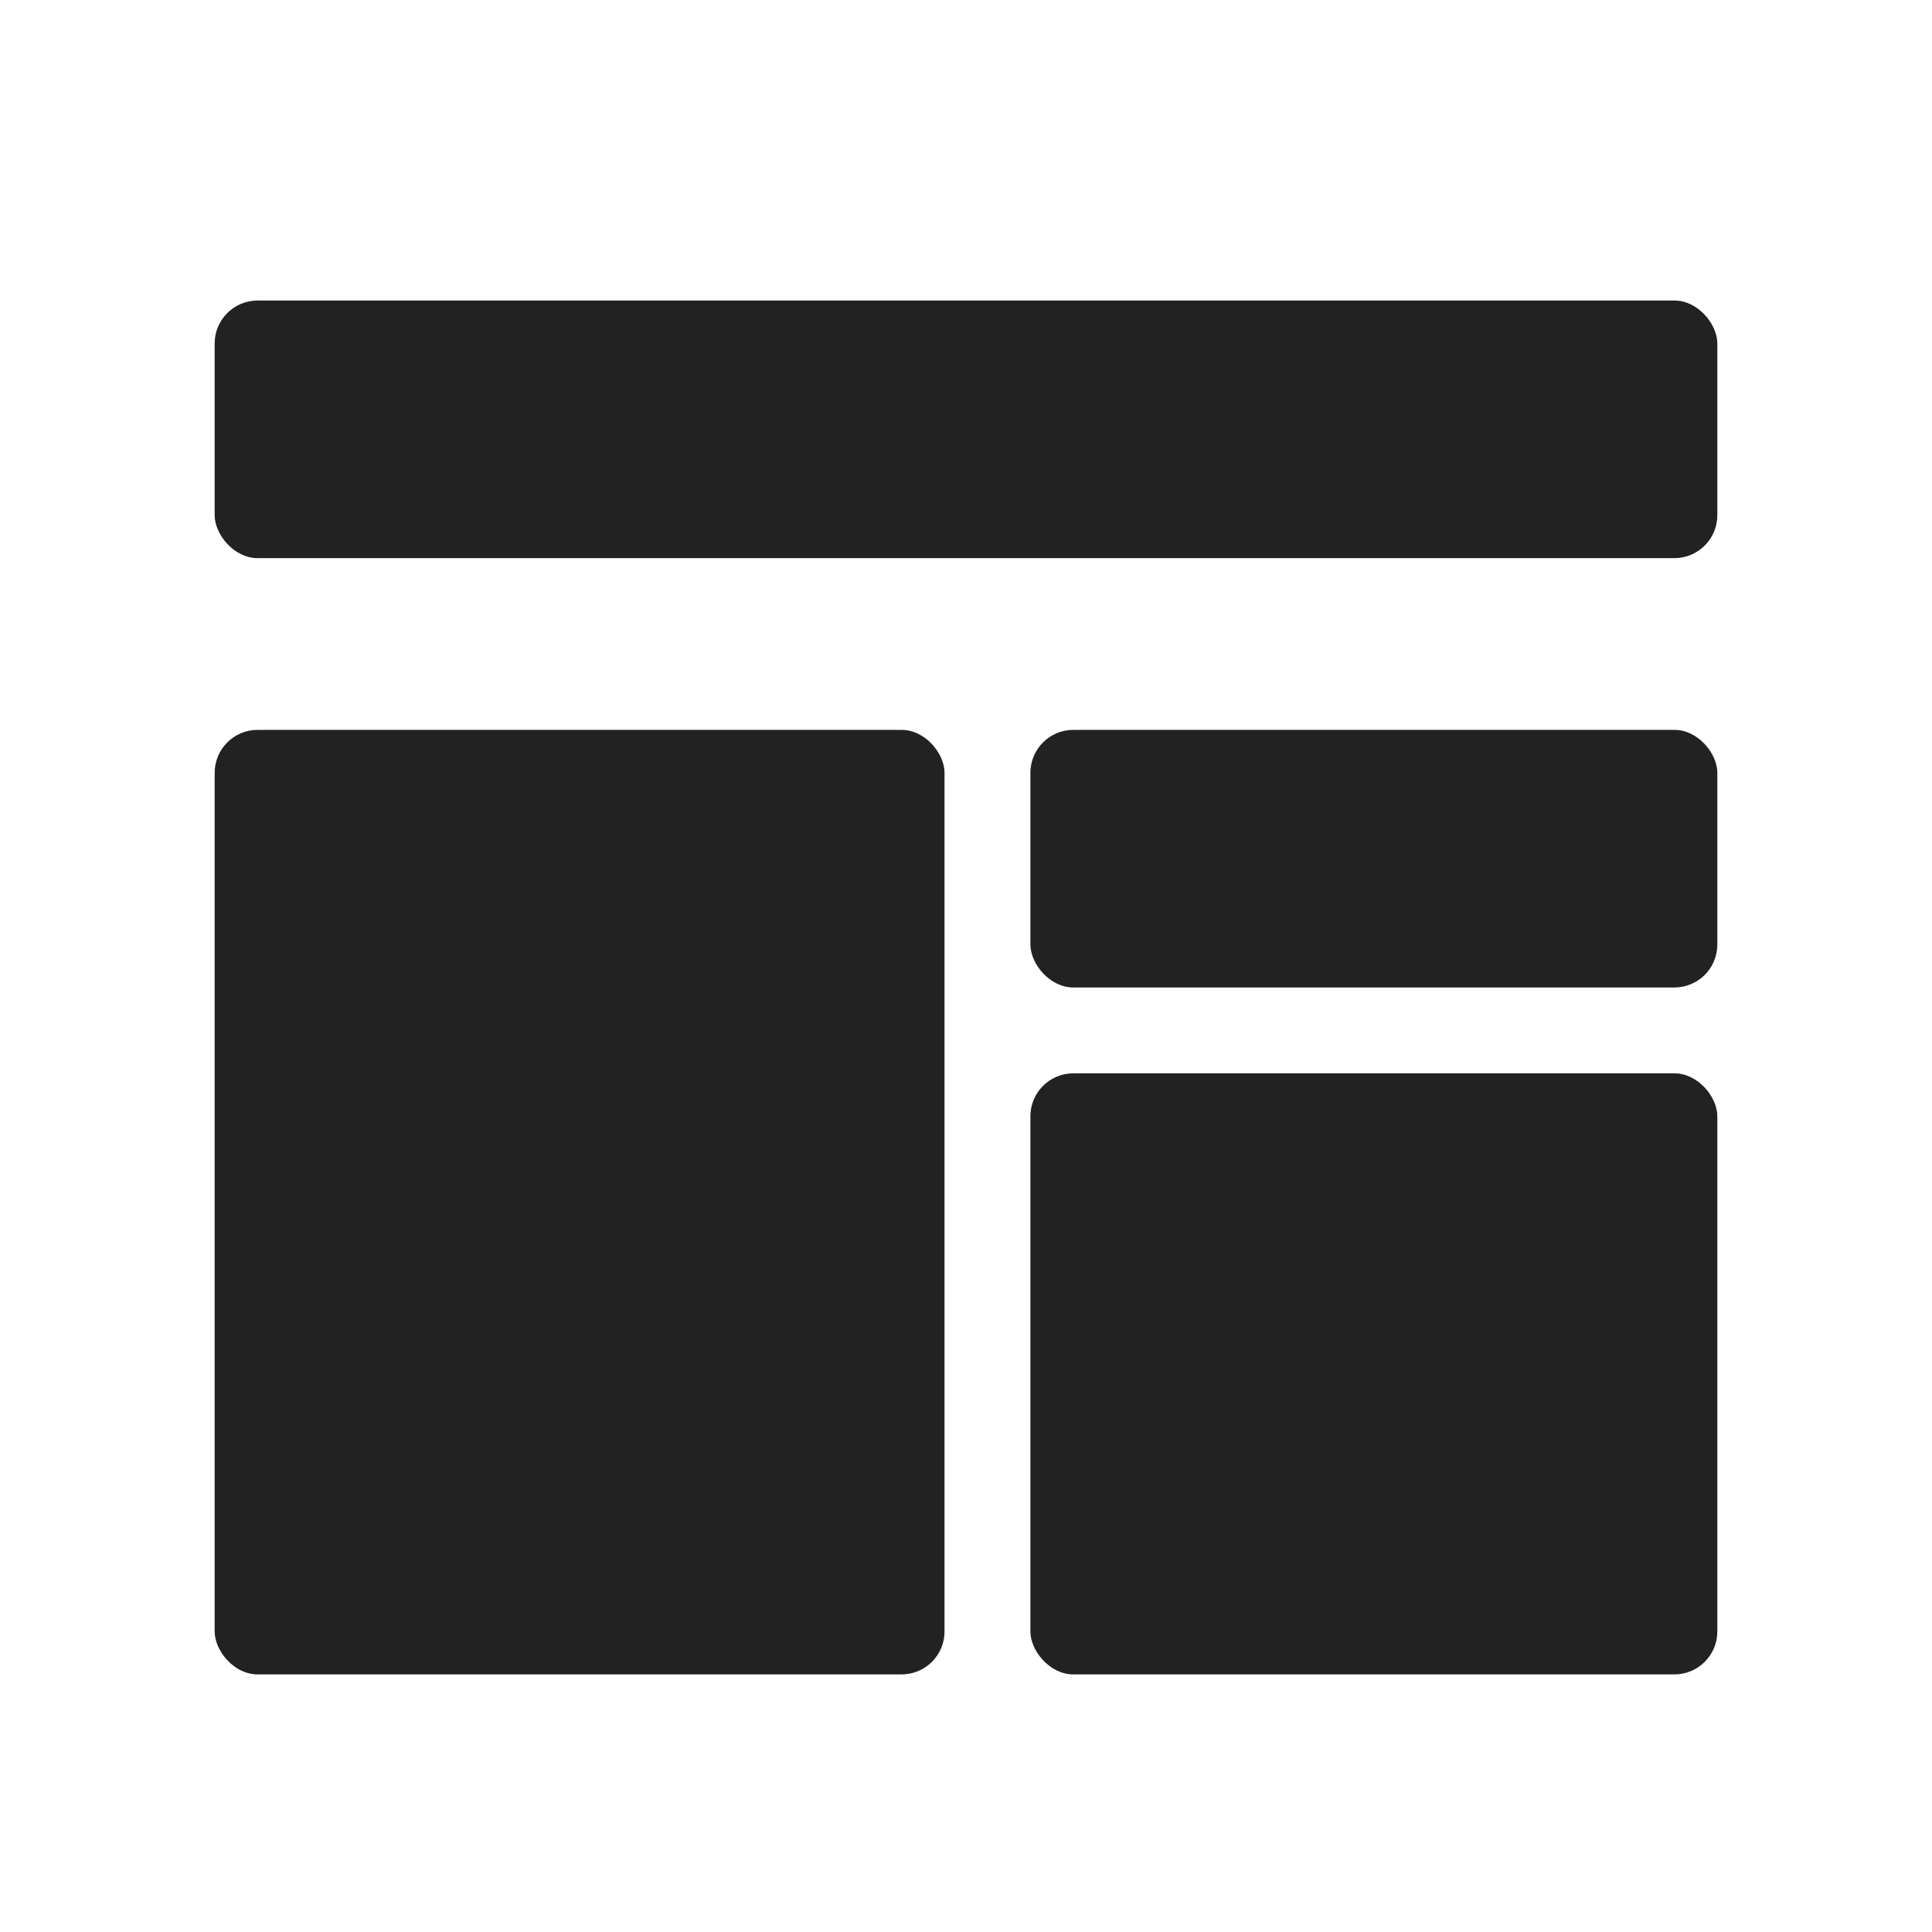 <svg xmlns="http://www.w3.org/2000/svg" xmlns:xlink="http://www.w3.org/1999/xlink" width="45" height="45" viewBox="0 0 45 45"><defs><style>.a{fill:#222;}.b{clip-path:url(#a);}</style><clipPath id="a"><rect class="a" width="45" height="45" transform="translate(288 351)"/></clipPath></defs><g class="b" transform="translate(-288 -351)"><rect class="a" width="35" height="6" rx="1" transform="translate(293 358)"/><rect class="a" width="16" height="6" rx="1" transform="translate(312 368)"/><rect class="a" width="17" height="22" rx="1" transform="translate(293 368)"/><rect class="a" width="16" height="14" rx="1" transform="translate(312 376)"/></g></svg>